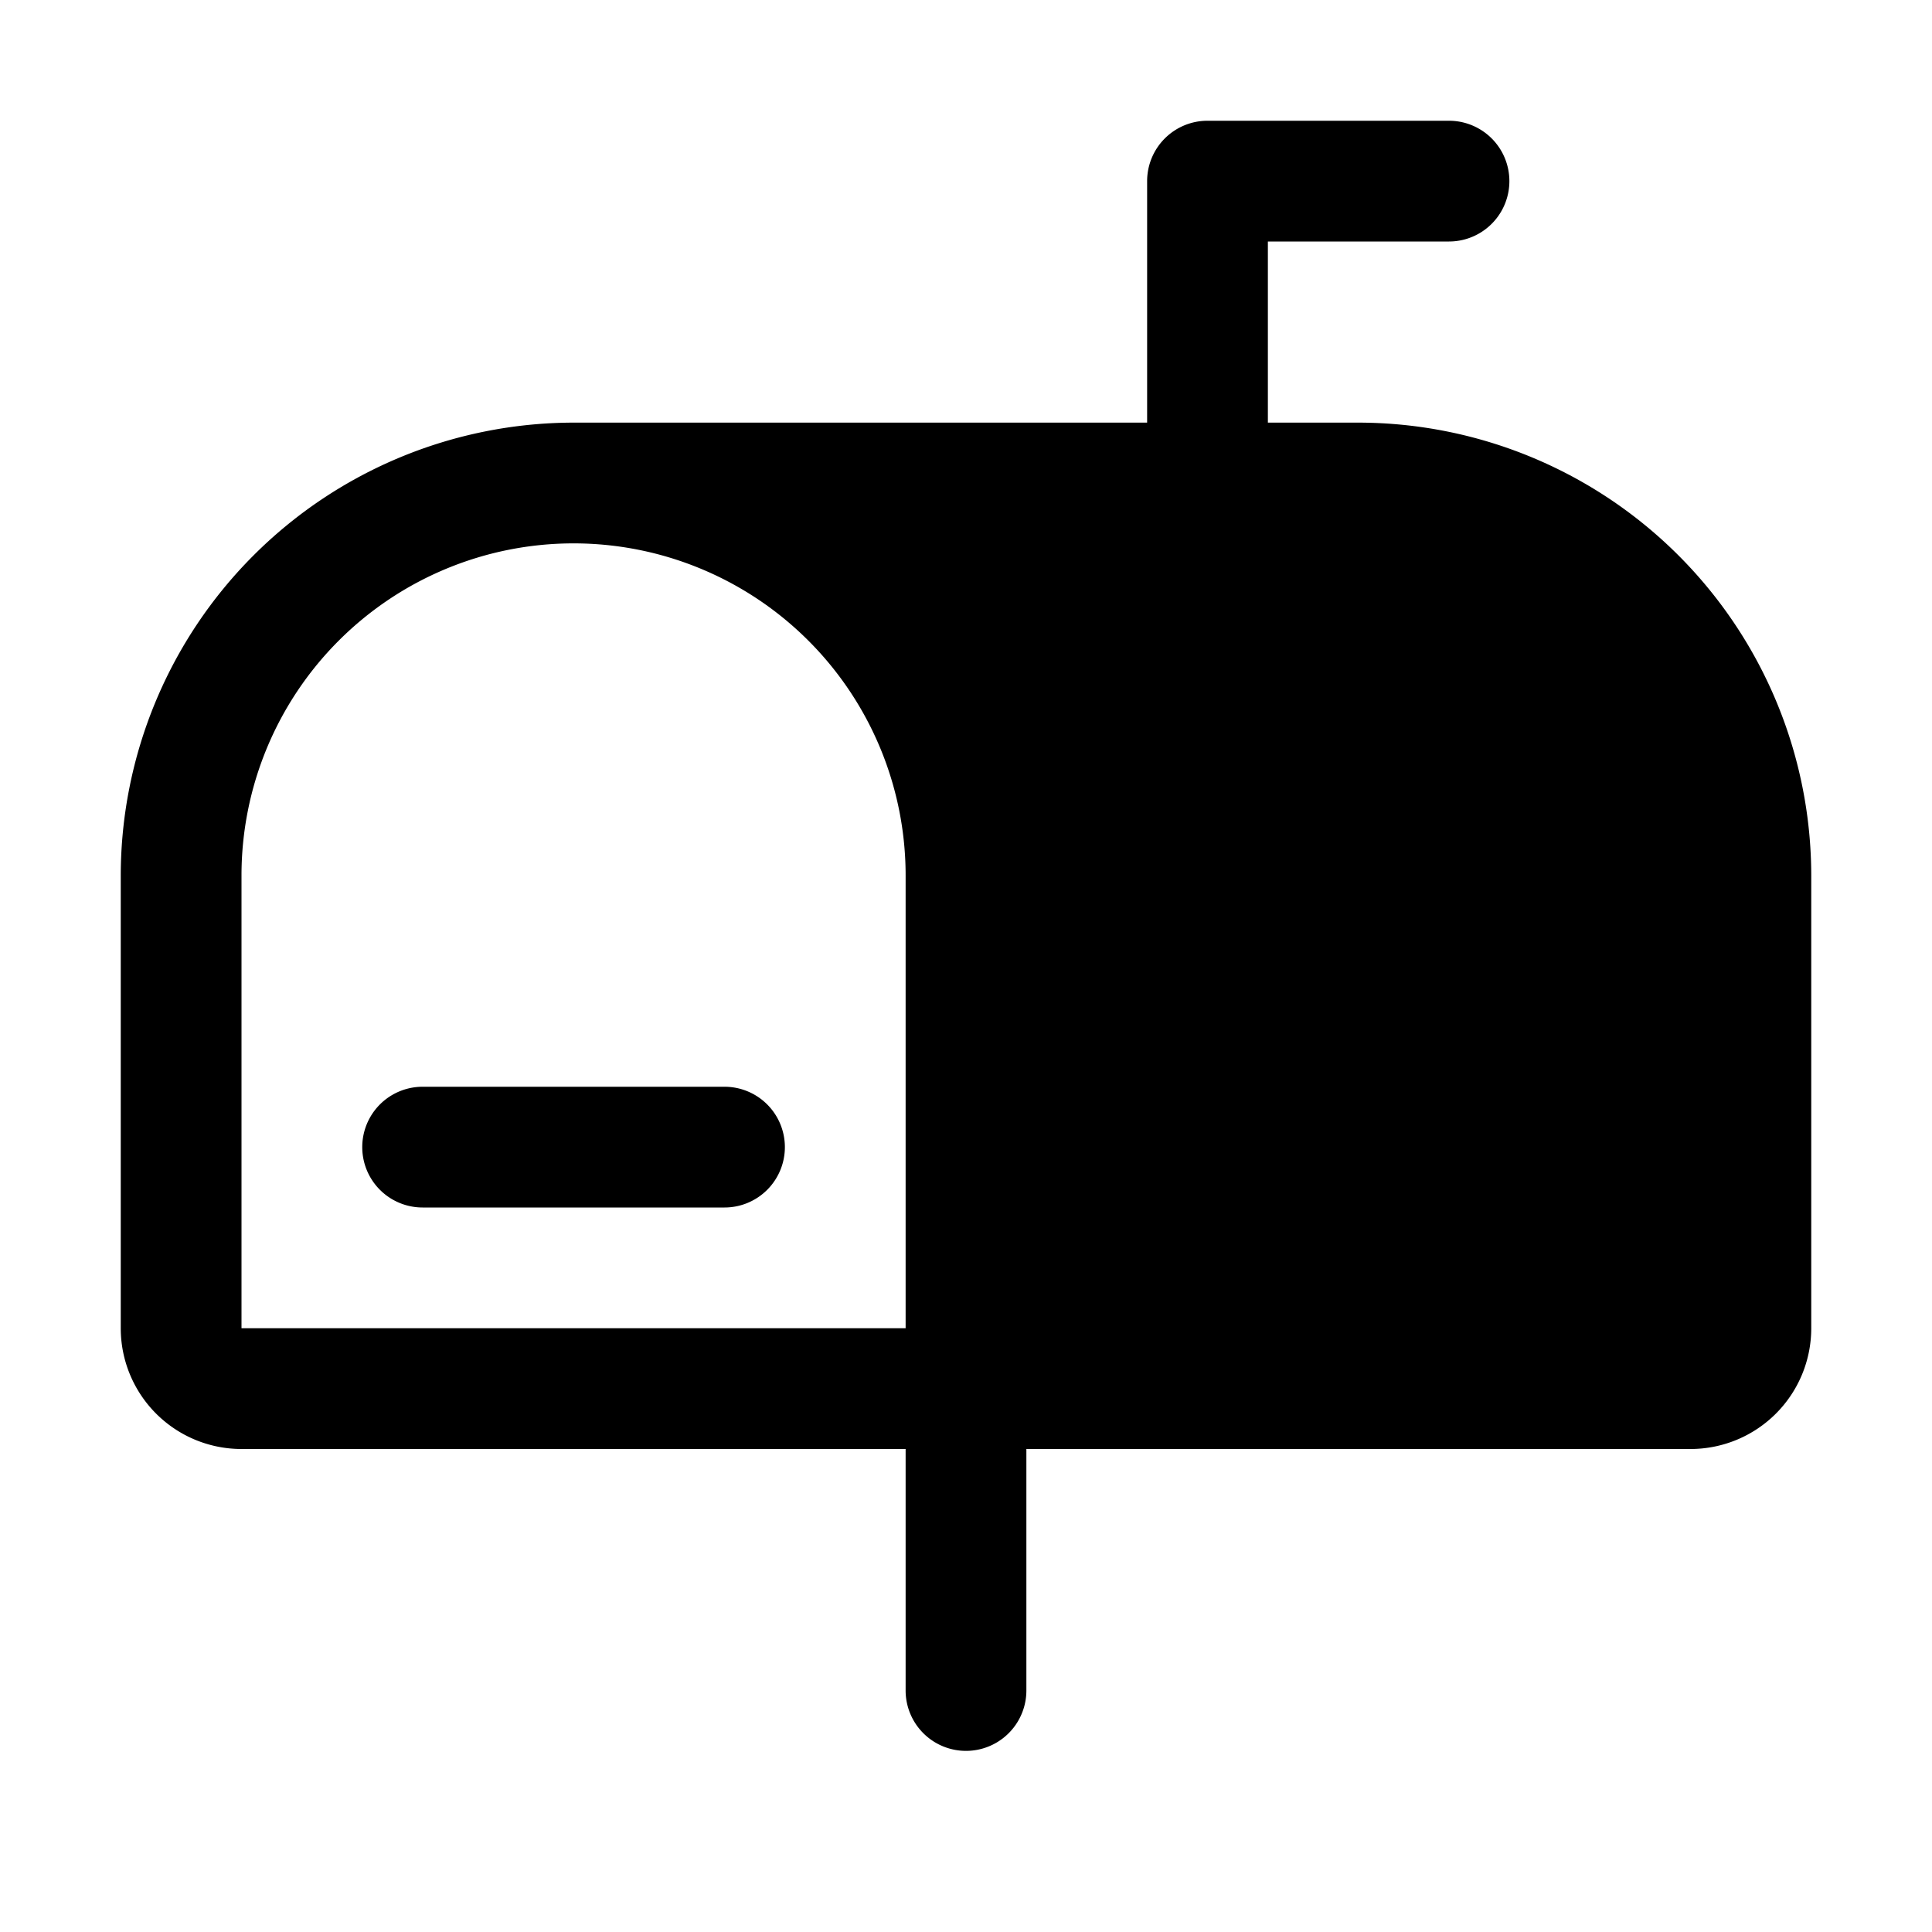 <svg xmlns="http://www.w3.org/2000/svg" width="24" height="24" viewBox="0 0 256 256">
    <path d="M232,116v60a8,8,0,0,1-8,8H128V116A52,52,0,0,0,76,64H180A52,52,0,0,1,232,116Z" class="pr-icon-duotone-secondary"/>
    <path d="M104,152a8,8,0,0,1-8,8H56a8,8,0,0,1,0-16H96A8,8,0,0,1,104,152Zm136-36v60a16,16,0,0,1-16,16H136v32a8,8,0,0,1-16,0V192H32a16,16,0,0,1-16-16V116A60.07,60.07,0,0,1,76,56h76V24a8,8,0,0,1,8-8h32a8,8,0,0,1,0,16H168V56h12A60.07,60.07,0,0,1,240,116ZM120,176V116a44,44,0,0,0-88,0v60Zm104-60a44.05,44.05,0,0,0-44-44H168v72a8,8,0,0,1-16,0V72H116.75A59.86,59.86,0,0,1,136,116v60h88Z"/>
</svg>